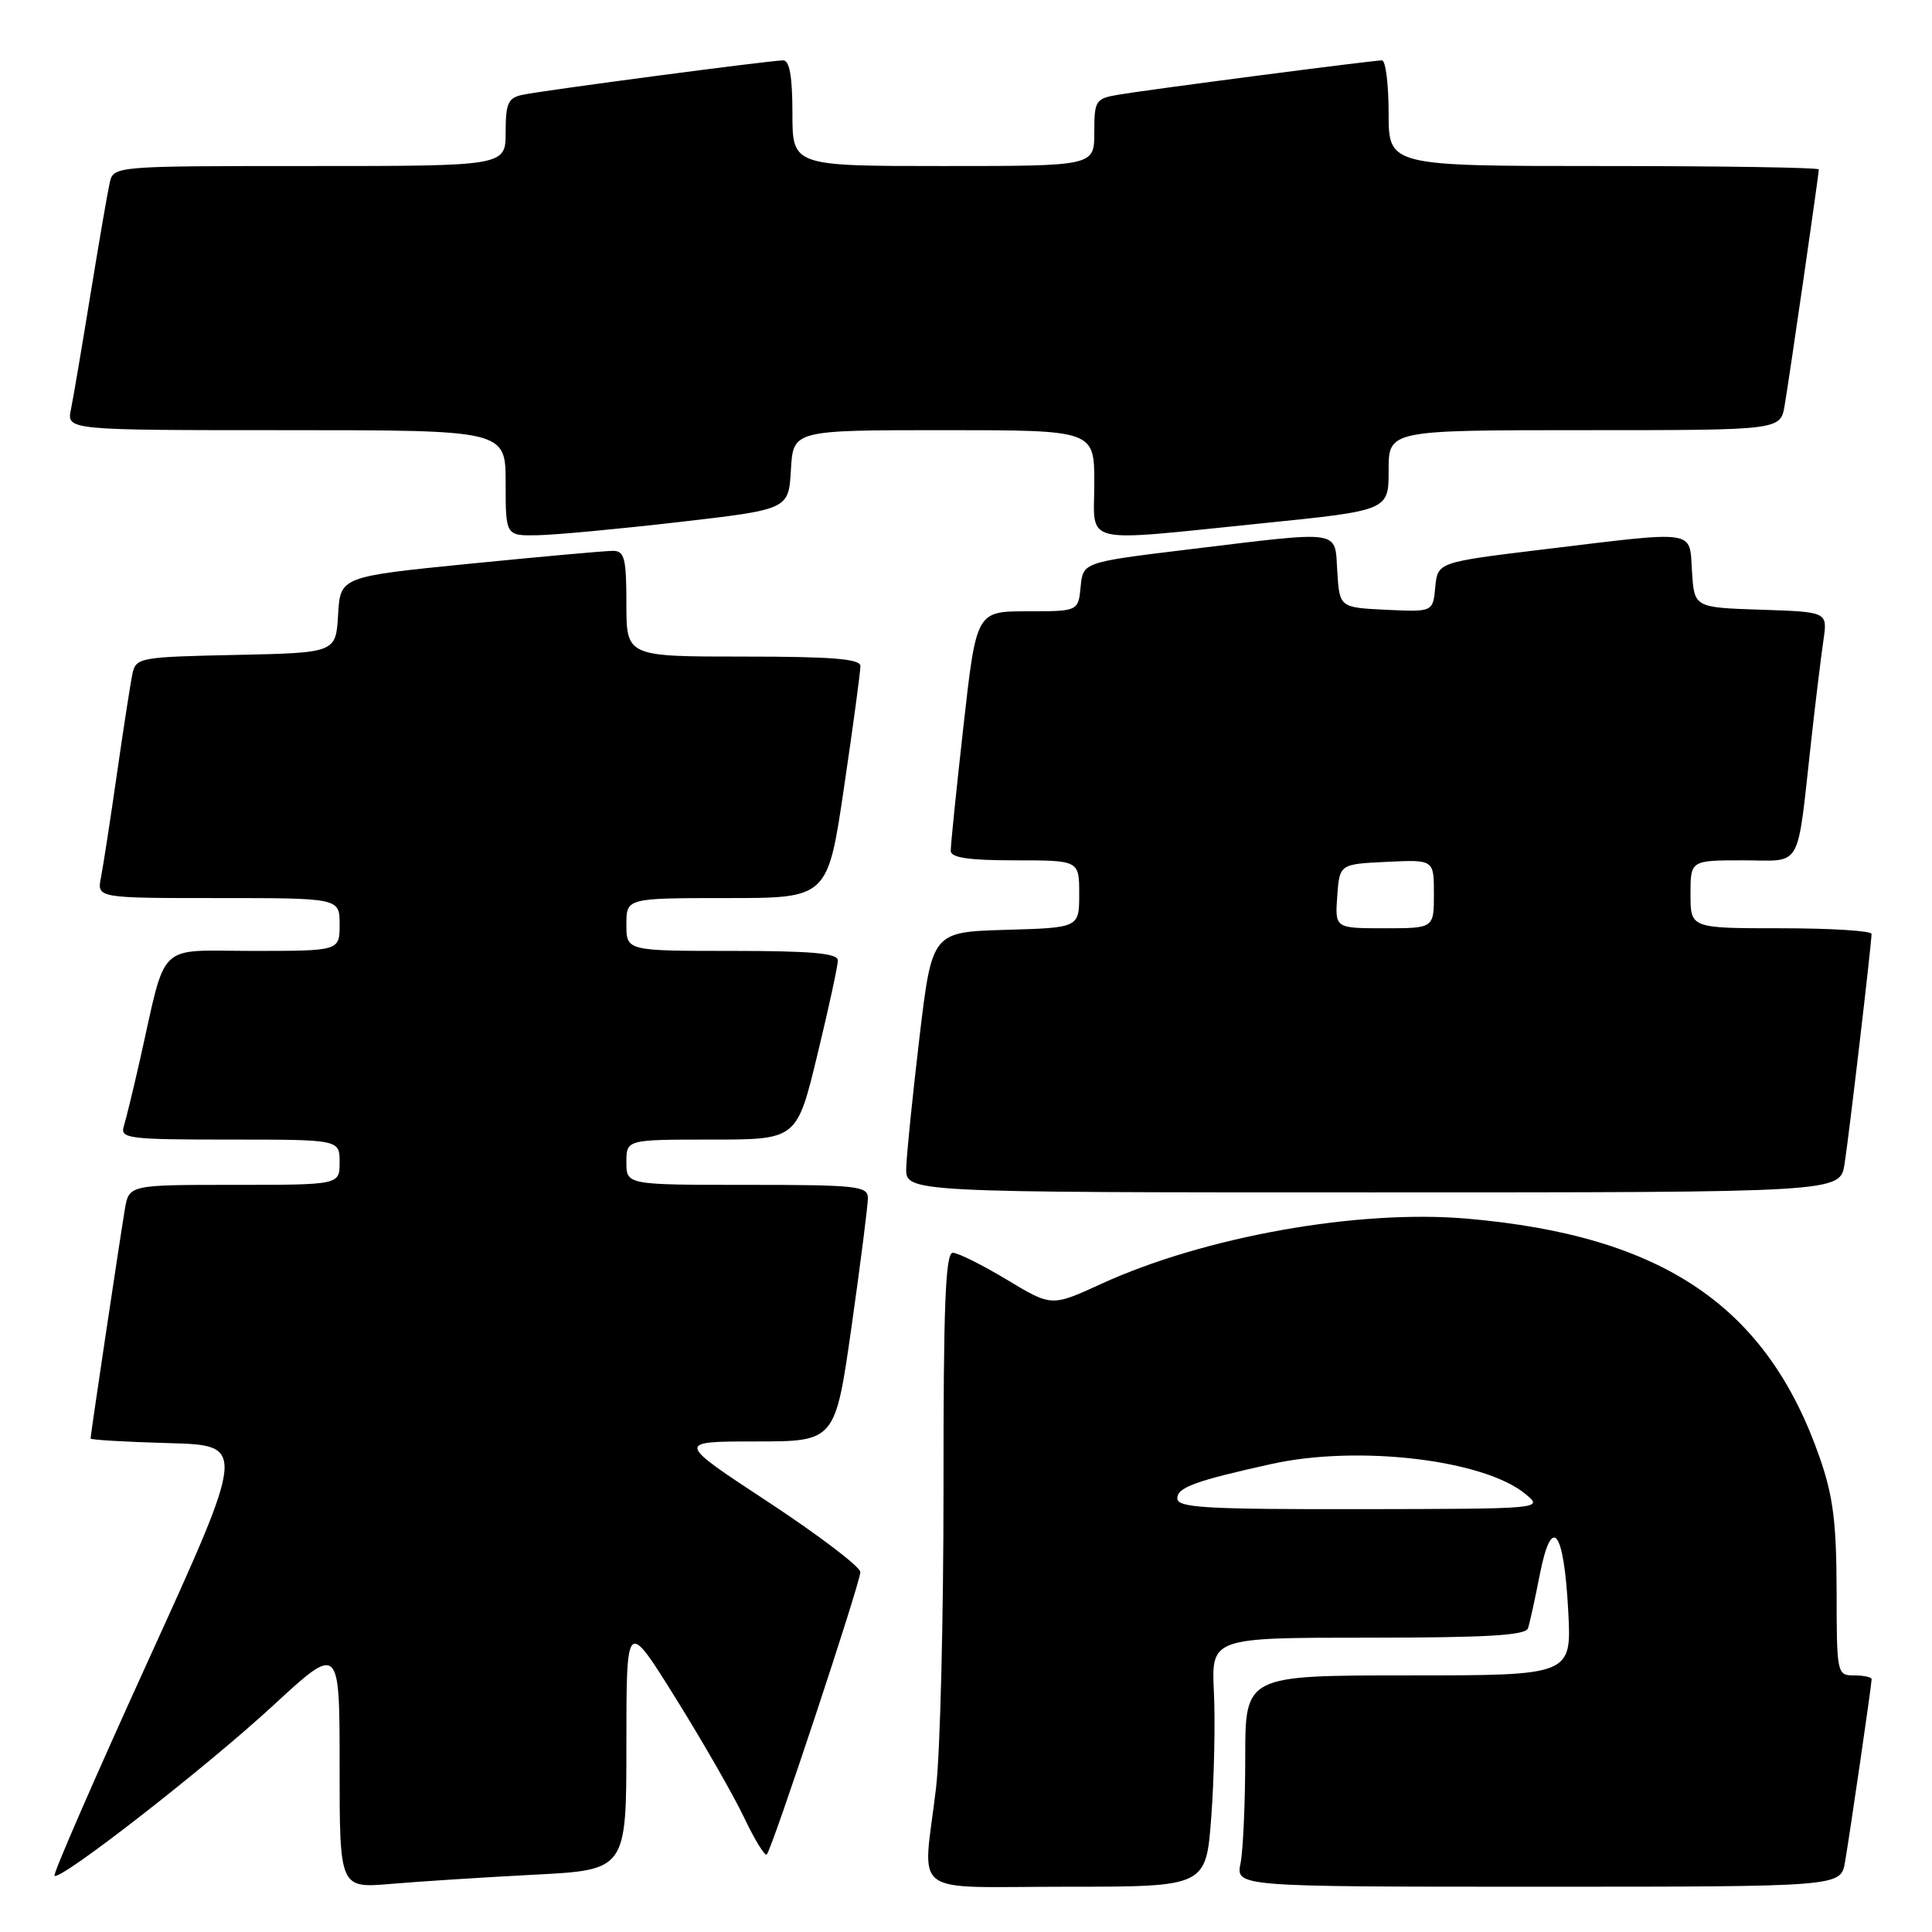 <?xml version="1.0" encoding="UTF-8" standalone="no"?>
<!DOCTYPE svg PUBLIC "-//W3C//DTD SVG 1.1//EN" "http://www.w3.org/Graphics/SVG/1.1/DTD/svg11.dtd" >
<svg xmlns="http://www.w3.org/2000/svg" xmlns:xlink="http://www.w3.org/1999/xlink" version="1.1" viewBox="0 0 256 256">
 <g >
 <path fill="currentColor"
d=" M 70.75 248.41 C 83.00 247.78 83.00 247.78 83.00 231.16 C 83.00 214.54 83.00 214.54 89.53 225.02 C 93.12 230.78 97.20 237.90 98.60 240.84 C 100.00 243.78 101.35 245.98 101.60 245.73 C 102.30 245.03 114.00 209.72 114.00 208.31 C 114.00 207.62 108.51 203.44 101.79 199.02 C 89.58 191.00 89.58 191.00 100.13 191.00 C 110.67 191.00 110.67 191.00 112.84 175.75 C 114.03 167.36 115.00 159.71 115.00 158.75 C 115.00 157.16 113.57 157.00 99.00 157.00 C 83.00 157.00 83.00 157.00 83.00 154.00 C 83.00 151.00 83.00 151.00 94.29 151.00 C 105.59 151.00 105.59 151.00 108.31 139.75 C 109.81 133.56 111.03 127.94 111.02 127.25 C 111.00 126.31 107.52 126.00 97.00 126.00 C 83.00 126.00 83.00 126.00 83.00 122.50 C 83.00 119.00 83.00 119.00 96.34 119.00 C 109.68 119.00 109.68 119.00 111.85 104.25 C 113.05 96.14 114.02 88.94 114.01 88.25 C 114.00 87.30 110.23 87.00 98.50 87.00 C 83.00 87.00 83.00 87.00 83.00 80.00 C 83.00 74.01 82.75 73.00 81.25 72.99 C 80.29 72.98 71.76 73.75 62.30 74.69 C 45.09 76.41 45.09 76.41 44.80 81.45 C 44.50 86.50 44.50 86.50 31.26 86.78 C 18.50 87.05 18.01 87.14 17.55 89.28 C 17.29 90.50 16.37 96.45 15.50 102.50 C 14.63 108.55 13.68 114.74 13.38 116.25 C 12.84 119.00 12.84 119.00 28.92 119.00 C 45.00 119.00 45.00 119.00 45.00 122.50 C 45.00 126.00 45.00 126.00 33.54 126.00 C 20.56 126.00 22.15 124.46 18.53 140.50 C 17.66 144.35 16.70 148.29 16.40 149.25 C 15.91 150.86 17.02 151.00 30.43 151.00 C 45.00 151.00 45.00 151.00 45.00 154.00 C 45.00 157.00 45.00 157.00 31.05 157.00 C 17.09 157.00 17.09 157.00 16.54 160.25 C 15.92 163.94 12.00 190.12 12.00 190.61 C 12.00 190.79 16.64 191.06 22.32 191.22 C 32.63 191.50 32.63 191.50 19.73 219.83 C 12.63 235.41 7.00 248.34 7.22 248.55 C 7.94 249.27 27.26 234.23 36.17 226.01 C 45.00 217.86 45.00 217.86 45.00 234.03 C 45.00 250.20 45.00 250.20 51.75 249.63 C 55.46 249.31 64.01 248.76 70.75 248.41 Z  M 160.50 240.75 C 160.88 235.66 161.04 228.24 160.85 224.25 C 160.50 217.00 160.50 217.00 181.28 217.00 C 197.02 217.00 202.16 216.70 202.47 215.75 C 202.70 215.06 203.40 211.86 204.03 208.64 C 205.62 200.57 207.23 202.64 207.80 213.48 C 208.25 222.00 208.25 222.00 186.63 222.00 C 165.00 222.00 165.00 222.00 165.00 232.88 C 165.00 238.86 164.72 245.16 164.38 246.88 C 163.75 250.00 163.75 250.00 203.83 250.00 C 243.91 250.00 243.91 250.00 244.47 246.75 C 245.15 242.79 248.00 223.21 248.00 222.51 C 248.00 222.23 246.96 222.00 245.69 222.00 C 243.41 222.00 243.37 221.84 243.36 210.75 C 243.34 201.73 242.90 198.23 241.11 193.11 C 234.13 173.07 220.35 163.73 194.42 161.48 C 179.98 160.22 159.58 163.86 145.92 170.12 C 139.34 173.14 139.34 173.14 133.42 169.57 C 130.16 167.61 126.94 166.00 126.25 166.00 C 125.28 166.00 125.00 172.92 125.02 197.25 C 125.02 214.44 124.58 232.32 124.02 237.00 C 122.29 251.61 120.13 250.00 141.41 250.00 C 159.81 250.00 159.81 250.00 160.50 240.75 Z  M 244.41 154.25 C 245.00 150.52 247.97 125.18 247.99 123.75 C 248.00 123.34 242.60 123.00 236.00 123.00 C 224.00 123.00 224.00 123.00 224.00 118.50 C 224.00 114.00 224.00 114.00 230.95 114.00 C 238.96 114.00 238.04 115.63 240.01 98.00 C 240.59 92.78 241.32 86.83 241.62 84.79 C 242.16 81.08 242.16 81.08 233.33 80.79 C 224.50 80.50 224.50 80.50 224.20 75.75 C 223.83 70.11 225.13 70.31 204.50 72.80 C 190.50 74.50 190.50 74.50 190.18 77.80 C 189.87 81.09 189.87 81.09 183.68 80.80 C 177.50 80.50 177.50 80.50 177.20 75.75 C 176.83 70.11 178.13 70.31 157.50 72.80 C 143.50 74.50 143.50 74.50 143.19 77.75 C 142.87 81.00 142.87 81.00 136.12 81.00 C 129.37 81.00 129.37 81.00 127.66 96.25 C 126.72 104.64 125.96 112.06 125.98 112.75 C 125.99 113.65 128.38 114.00 134.50 114.00 C 143.00 114.00 143.00 114.00 143.00 118.46 C 143.00 122.93 143.00 122.93 133.25 123.21 C 123.50 123.50 123.50 123.50 121.83 137.50 C 120.92 145.20 120.13 152.96 120.08 154.75 C 120.00 158.00 120.00 158.00 181.91 158.00 C 243.82 158.00 243.82 158.00 244.41 154.25 Z  M 90.00 69.17 C 104.50 67.50 104.50 67.50 104.80 62.25 C 105.10 57.00 105.10 57.00 125.05 57.00 C 145.00 57.00 145.00 57.00 145.00 64.00 C 145.00 72.34 142.81 71.82 167.25 69.34 C 184.00 67.64 184.00 67.64 184.00 62.32 C 184.00 57.00 184.00 57.00 209.95 57.00 C 235.91 57.00 235.91 57.00 236.47 53.75 C 237.09 50.16 241.00 23.15 241.00 22.45 C 241.00 22.20 228.18 22.00 212.50 22.00 C 184.00 22.00 184.00 22.00 184.00 15.00 C 184.00 11.15 183.60 8.00 183.12 8.00 C 181.90 8.00 152.25 11.86 148.25 12.54 C 145.15 13.06 145.00 13.30 145.00 17.55 C 145.00 22.00 145.00 22.00 125.00 22.00 C 105.00 22.00 105.00 22.00 105.00 15.00 C 105.00 10.15 104.62 8.00 103.78 8.00 C 102.10 8.00 72.04 11.97 69.25 12.56 C 67.32 12.97 67.00 13.68 67.00 17.52 C 67.00 22.00 67.00 22.00 41.02 22.00 C 15.04 22.00 15.04 22.00 14.53 24.25 C 14.25 25.49 13.11 32.12 11.99 39.00 C 10.87 45.88 9.71 52.74 9.40 54.25 C 8.84 57.00 8.84 57.00 37.92 57.00 C 67.00 57.00 67.00 57.00 67.00 64.00 C 67.00 71.00 67.00 71.00 71.25 70.92 C 73.59 70.88 82.03 70.09 90.00 69.17 Z  M 156.00 198.54 C 156.00 197.09 158.38 196.22 168.50 193.98 C 179.99 191.44 196.68 193.42 202.15 197.98 C 204.50 199.93 204.46 199.93 180.25 199.97 C 159.63 200.00 156.00 199.78 156.00 198.54 Z  M 177.19 118.75 C 177.50 114.50 177.50 114.50 183.75 114.20 C 190.00 113.90 190.00 113.90 190.00 118.45 C 190.00 123.00 190.00 123.00 183.44 123.00 C 176.89 123.00 176.89 123.00 177.19 118.75 Z "/>
</g>
</svg>